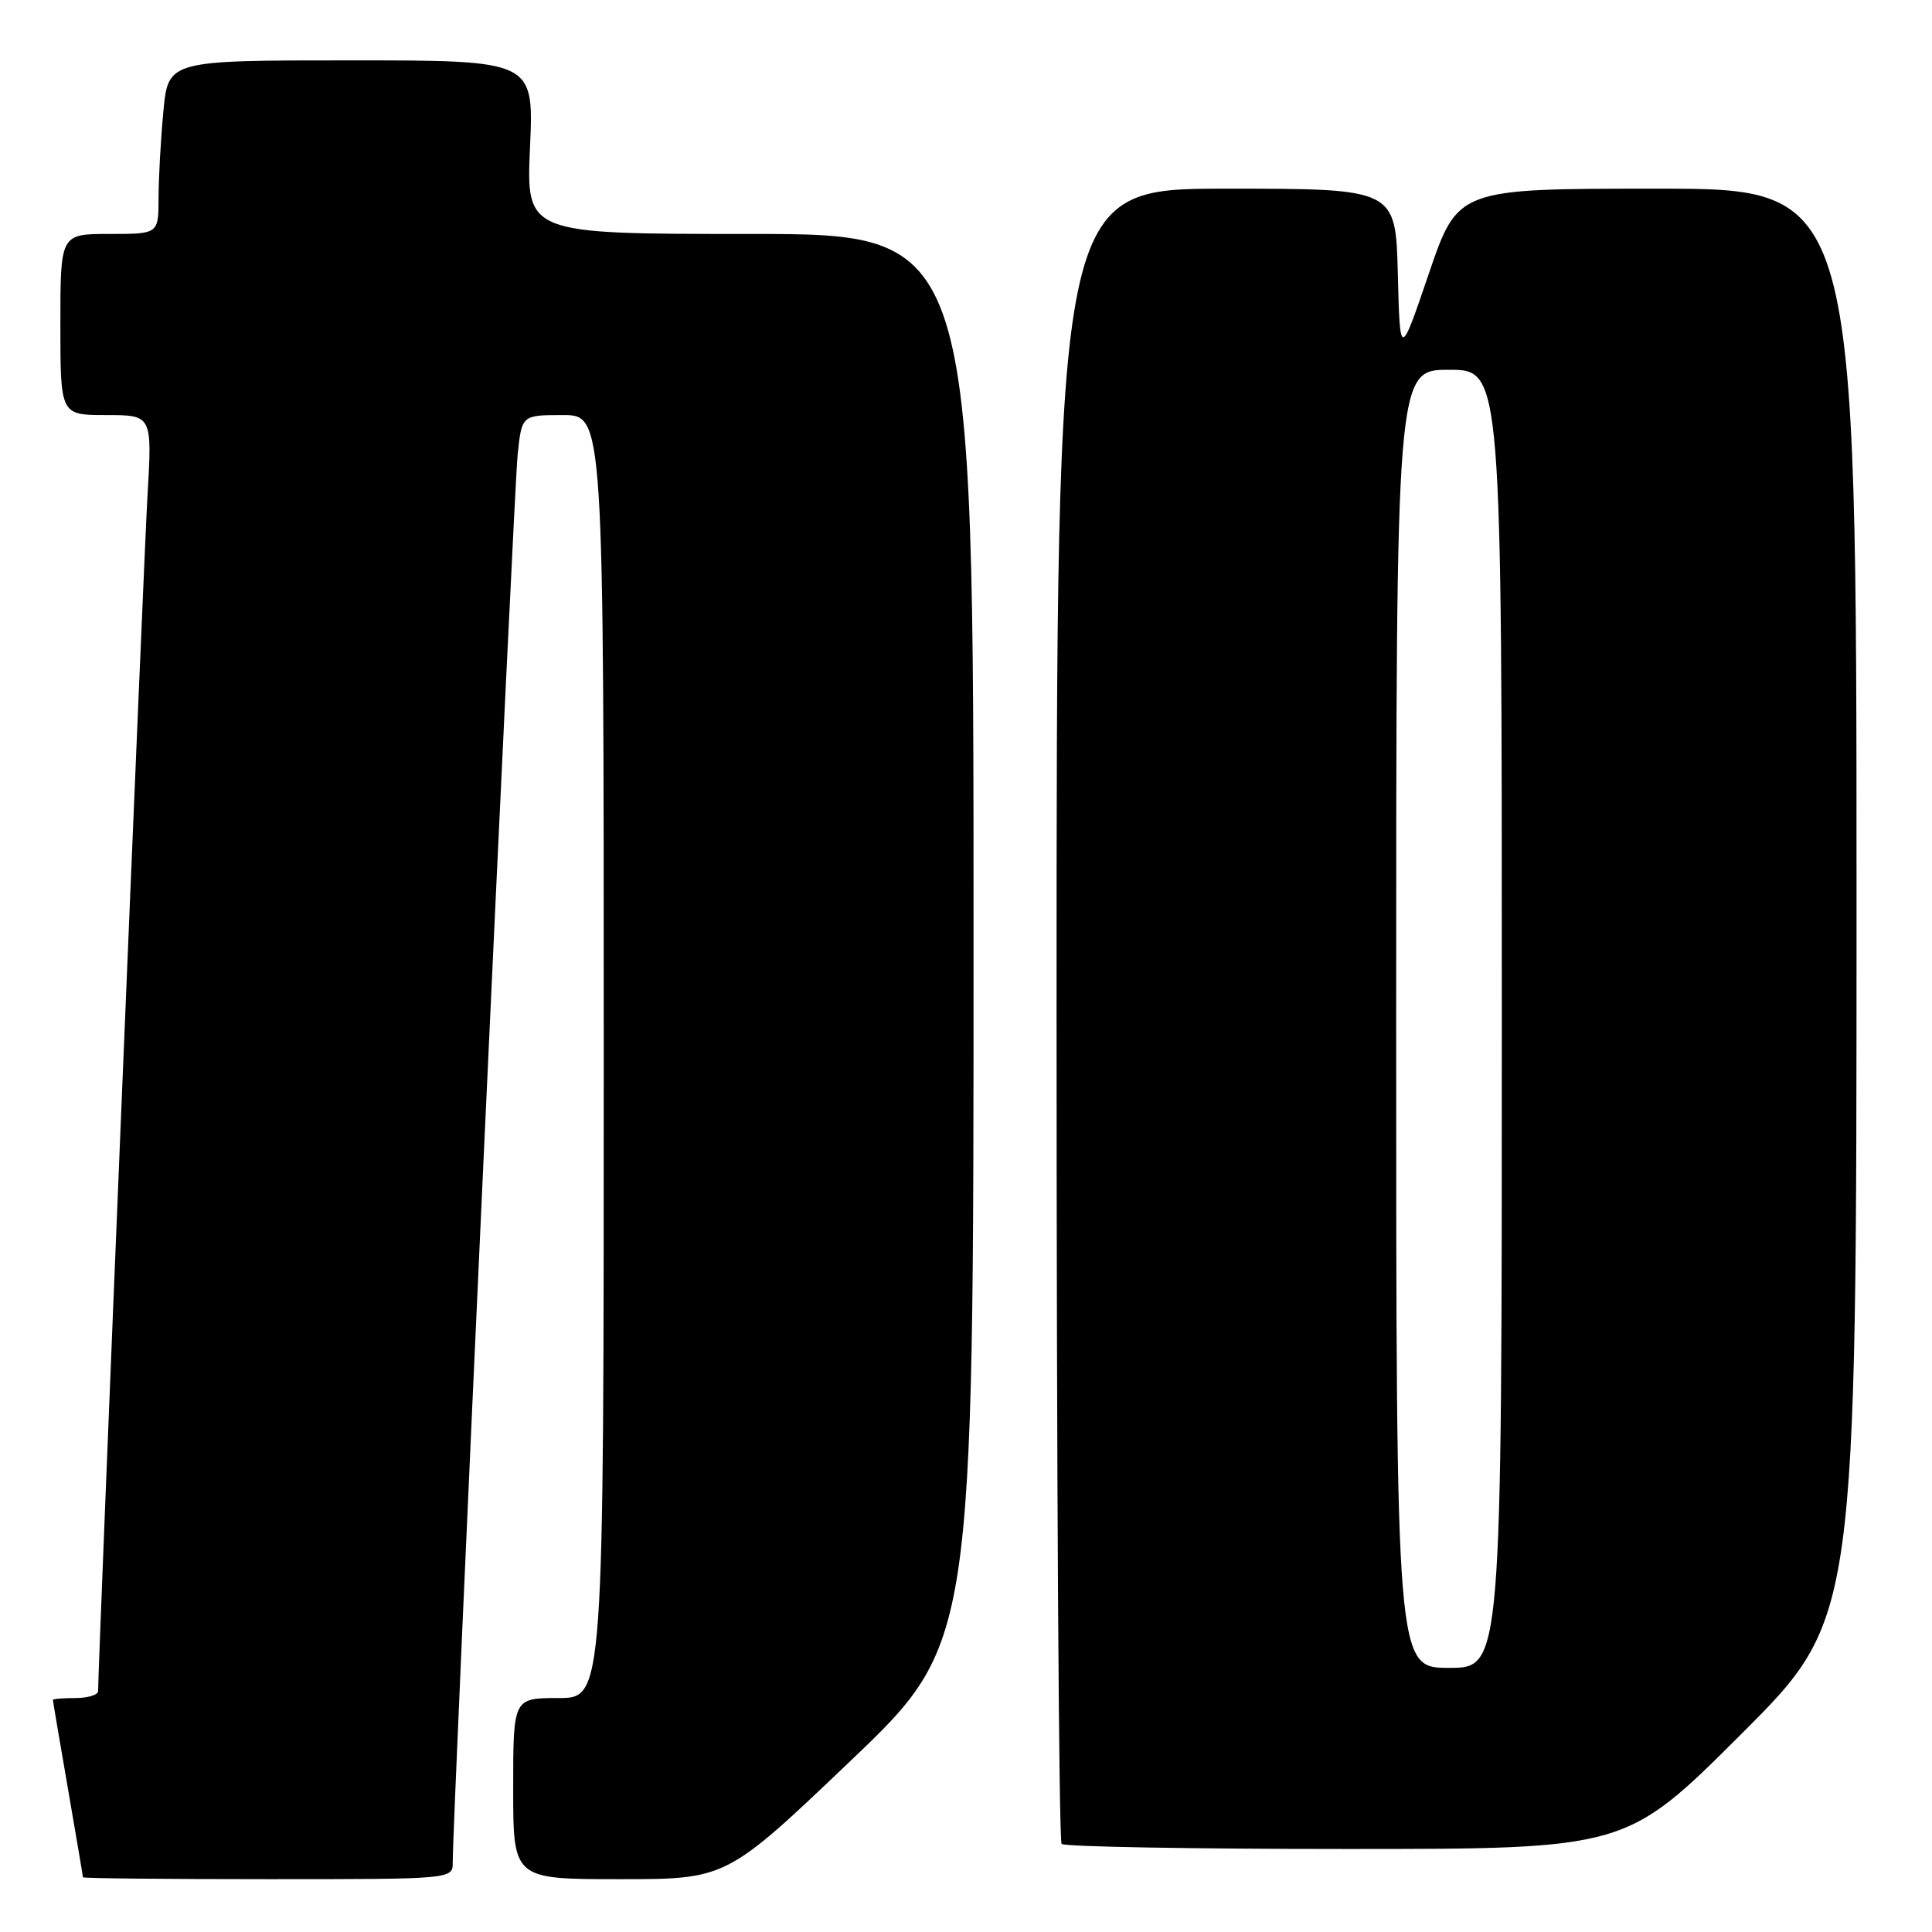 <?xml version="1.0" encoding="UTF-8" standalone="no"?>
<!DOCTYPE svg PUBLIC "-//W3C//DTD SVG 1.1//EN" "http://www.w3.org/Graphics/SVG/1.1/DTD/svg11.dtd" >
<svg xmlns="http://www.w3.org/2000/svg" xmlns:xlink="http://www.w3.org/1999/xlink" version="1.1" viewBox="0 0 256 256">
 <g >
 <path fill="currentColor"
d=" M 59.99 246.75 C 59.96 241.35 68.09 64.98 68.59 60.25 C 69.14 55.00 69.14 55.00 74.57 55.00 C 80.00 55.00 80.00 55.00 80.00 140.00 C 80.00 225.00 80.00 225.00 74.00 225.00 C 68.00 225.00 68.00 225.00 68.00 237.00 C 68.00 249.00 68.00 249.00 82.13 249.00 C 96.26 249.00 96.26 249.00 112.63 233.39 C 129.00 217.78 129.00 217.78 129.00 124.39 C 129.00 31.00 129.00 31.00 99.36 31.00 C 69.72 31.00 69.72 31.00 70.23 19.50 C 70.74 8.00 70.74 8.00 46.51 8.00 C 22.29 8.00 22.29 8.00 21.65 14.75 C 21.30 18.46 21.01 23.64 21.01 26.25 C 21.00 31.00 21.00 31.00 14.50 31.00 C 8.00 31.00 8.00 31.00 8.00 43.00 C 8.00 55.00 8.00 55.00 14.08 55.00 C 20.17 55.00 20.17 55.00 19.54 65.75 C 19.04 74.31 13.00 220.56 13.00 224.08 C 13.00 224.58 11.65 225.00 10.00 225.00 C 8.35 225.00 7.00 225.11 7.01 225.25 C 7.01 225.39 7.91 230.68 9.00 237.00 C 10.09 243.32 10.99 248.61 10.99 248.75 C 11.00 248.89 22.02 249.00 35.50 249.00 C 60.00 249.00 60.00 249.00 59.99 246.75 Z  M 230.74 229.76 C 246.00 214.52 246.00 214.52 246.00 119.76 C 246.00 25.00 246.00 25.00 219.58 25.00 C 193.17 25.00 193.17 25.00 189.33 36.25 C 185.50 47.50 185.50 47.50 185.22 36.25 C 184.93 25.00 184.93 25.00 162.47 25.00 C 140.00 25.00 140.00 25.00 140.00 134.33 C 140.00 194.47 140.30 243.97 140.67 244.33 C 141.03 244.70 158.02 245.00 178.40 245.00 C 215.48 245.00 215.48 245.00 230.74 229.76 Z  M 185.00 135.00 C 185.00 49.00 185.00 49.00 192.00 49.00 C 199.00 49.00 199.00 49.00 199.00 135.00 C 199.00 221.00 199.00 221.00 192.00 221.00 C 185.00 221.00 185.00 221.00 185.00 135.00 Z "/>
</g>
</svg>